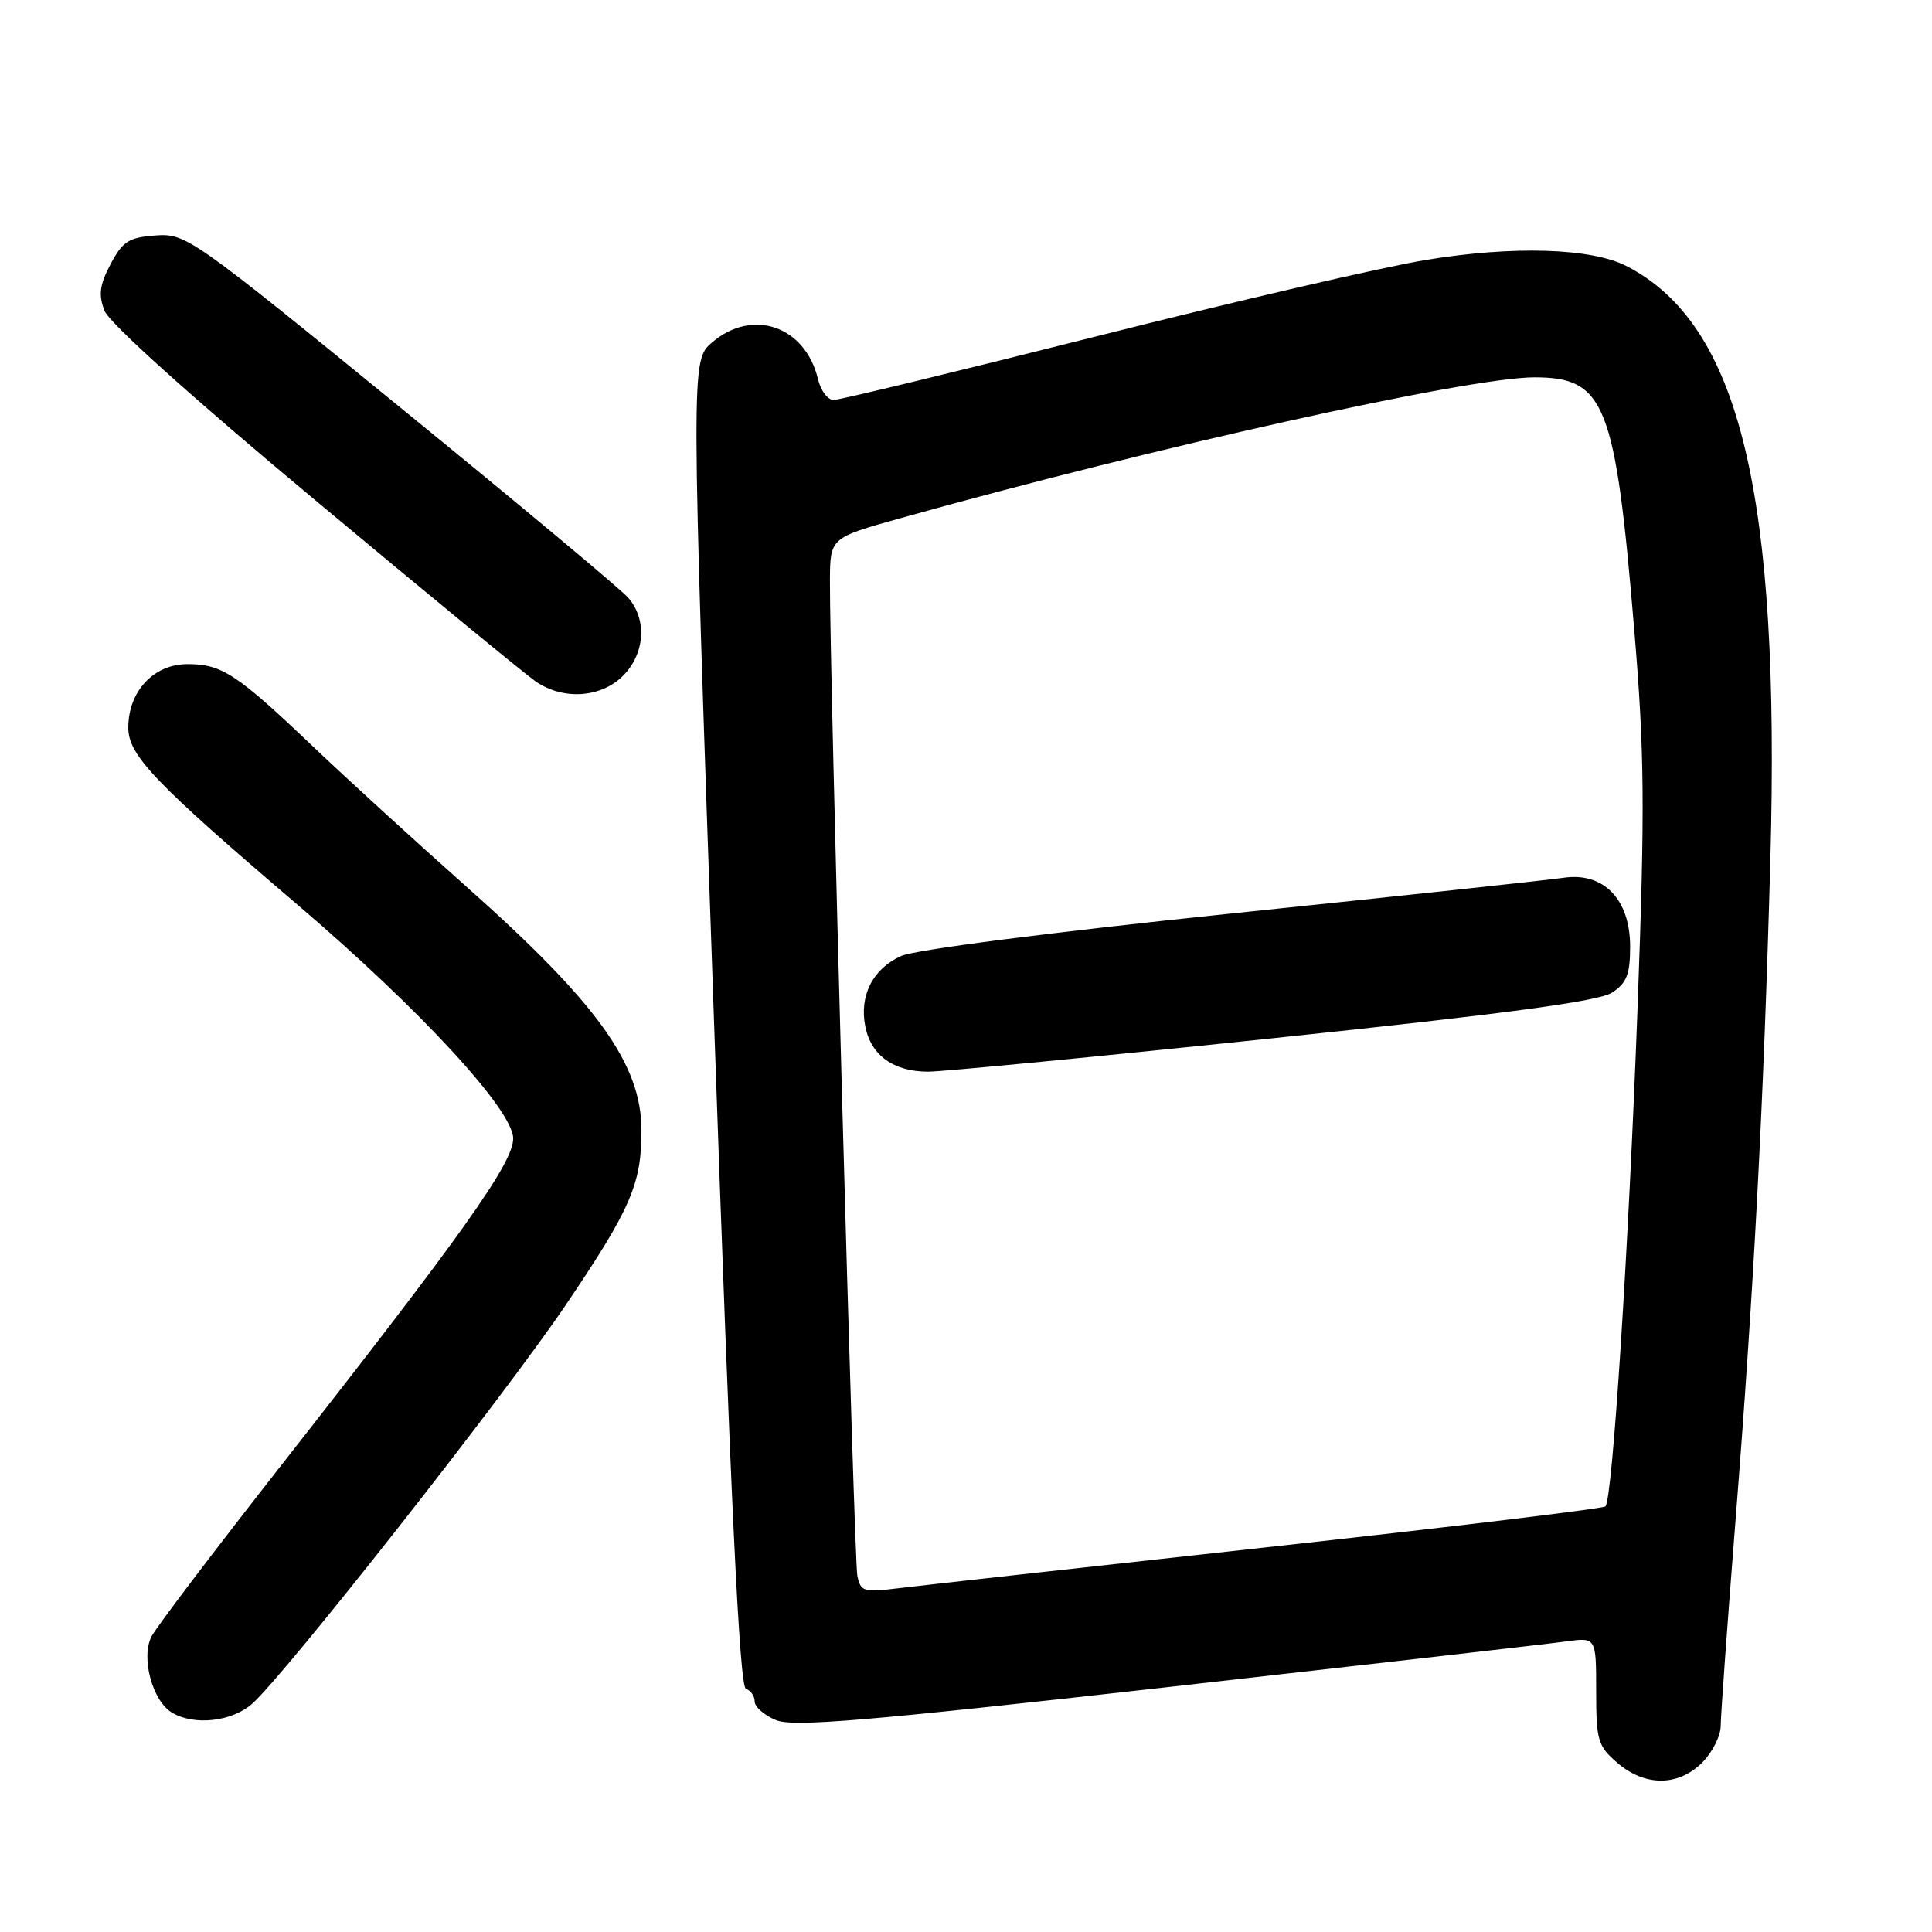 <?xml version="1.0" encoding="UTF-8" standalone="no"?>
<!DOCTYPE svg PUBLIC "-//W3C//DTD SVG 1.1//EN" "http://www.w3.org/Graphics/SVG/1.1/DTD/svg11.dtd" >
<svg xmlns="http://www.w3.org/2000/svg" xmlns:xlink="http://www.w3.org/1999/xlink" version="1.1" viewBox="0 0 256 256">
 <g >
 <path fill="currentColor"
d=" M 225.55 233.55 C 226.90 232.20 228.00 230.01 228.00 228.70 C 228.00 227.38 228.89 215.10 229.97 201.40 C 232.39 170.86 233.70 146.07 234.58 114.00 C 235.92 65.35 230.52 43.01 215.57 35.28 C 210.88 32.85 200.48 32.53 188.85 34.46 C 183.16 35.40 163.51 39.96 145.19 44.59 C 126.87 49.21 111.24 53.00 110.46 53.00 C 109.68 53.00 108.75 51.76 108.39 50.25 C 106.72 43.20 99.70 40.77 94.34 45.39 C 91.56 47.77 91.56 47.77 94.62 135.58 C 96.83 199.11 97.99 223.50 98.84 223.78 C 99.48 223.99 100.00 224.75 100.00 225.46 C 100.00 226.17 101.26 227.28 102.81 227.92 C 105.10 228.87 114.59 228.07 154.56 223.57 C 181.48 220.53 205.30 217.81 207.50 217.50 C 211.50 216.95 211.50 216.95 211.50 224.06 C 211.50 230.61 211.72 231.36 214.31 233.59 C 217.97 236.74 222.37 236.72 225.55 233.55 Z  M 33.42 225.75 C 37.81 221.86 66.78 185.02 74.91 173.00 C 83.58 160.18 85.00 156.91 85.00 149.80 C 85.00 141.03 79.18 132.93 61.76 117.45 C 55.02 111.46 45.90 103.13 41.50 98.94 C 31.37 89.29 29.40 88.00 24.85 88.00 C 20.36 88.00 17.00 91.60 17.00 96.42 C 17.00 100.08 20.46 103.70 39.50 119.95 C 55.72 133.80 68.00 147.12 68.00 150.86 C 68.00 154.10 61.37 163.43 37.00 194.50 C 28.38 205.50 20.77 215.53 20.10 216.80 C 18.62 219.58 20.19 225.43 22.83 226.96 C 25.79 228.69 30.75 228.12 33.42 225.75 Z  M 82.55 89.55 C 85.46 86.63 85.77 82.11 83.25 79.21 C 82.29 78.10 68.73 66.78 53.11 54.05 C 25.36 31.41 24.63 30.91 20.61 31.20 C 17.06 31.46 16.25 31.98 14.65 35.00 C 13.19 37.78 13.03 39.06 13.85 41.18 C 14.49 42.82 25.42 52.65 41.70 66.22 C 56.44 78.52 69.61 89.35 70.97 90.29 C 74.61 92.80 79.61 92.48 82.55 89.55 Z  M 113.60 208.78 C 113.17 206.58 109.91 88.29 109.97 76.89 C 110.00 71.27 110.00 71.27 119.25 68.68 C 152.65 59.32 194.58 50.00 203.31 50.00 C 212.69 50.00 214.04 53.41 216.55 83.50 C 217.91 99.80 217.97 106.89 216.99 133.38 C 215.80 165.45 213.66 198.67 212.73 199.60 C 212.43 199.90 192.23 202.34 167.84 205.02 C 143.46 207.70 121.37 210.16 118.78 210.48 C 114.44 211.01 114.02 210.88 113.60 208.78 Z  M 168.86 137.55 C 199.69 134.31 211.85 132.67 213.60 131.53 C 215.55 130.25 216.00 129.10 216.00 125.43 C 216.00 119.16 212.49 115.53 207.18 116.31 C 205.16 116.61 185.28 118.75 163.00 121.06 C 139.11 123.55 121.22 125.85 119.39 126.68 C 115.63 128.39 113.84 131.93 114.66 136.03 C 115.42 139.85 118.42 142.00 122.98 142.00 C 124.93 142.00 145.57 140.00 168.86 137.55 Z "/>
</g>
</svg>